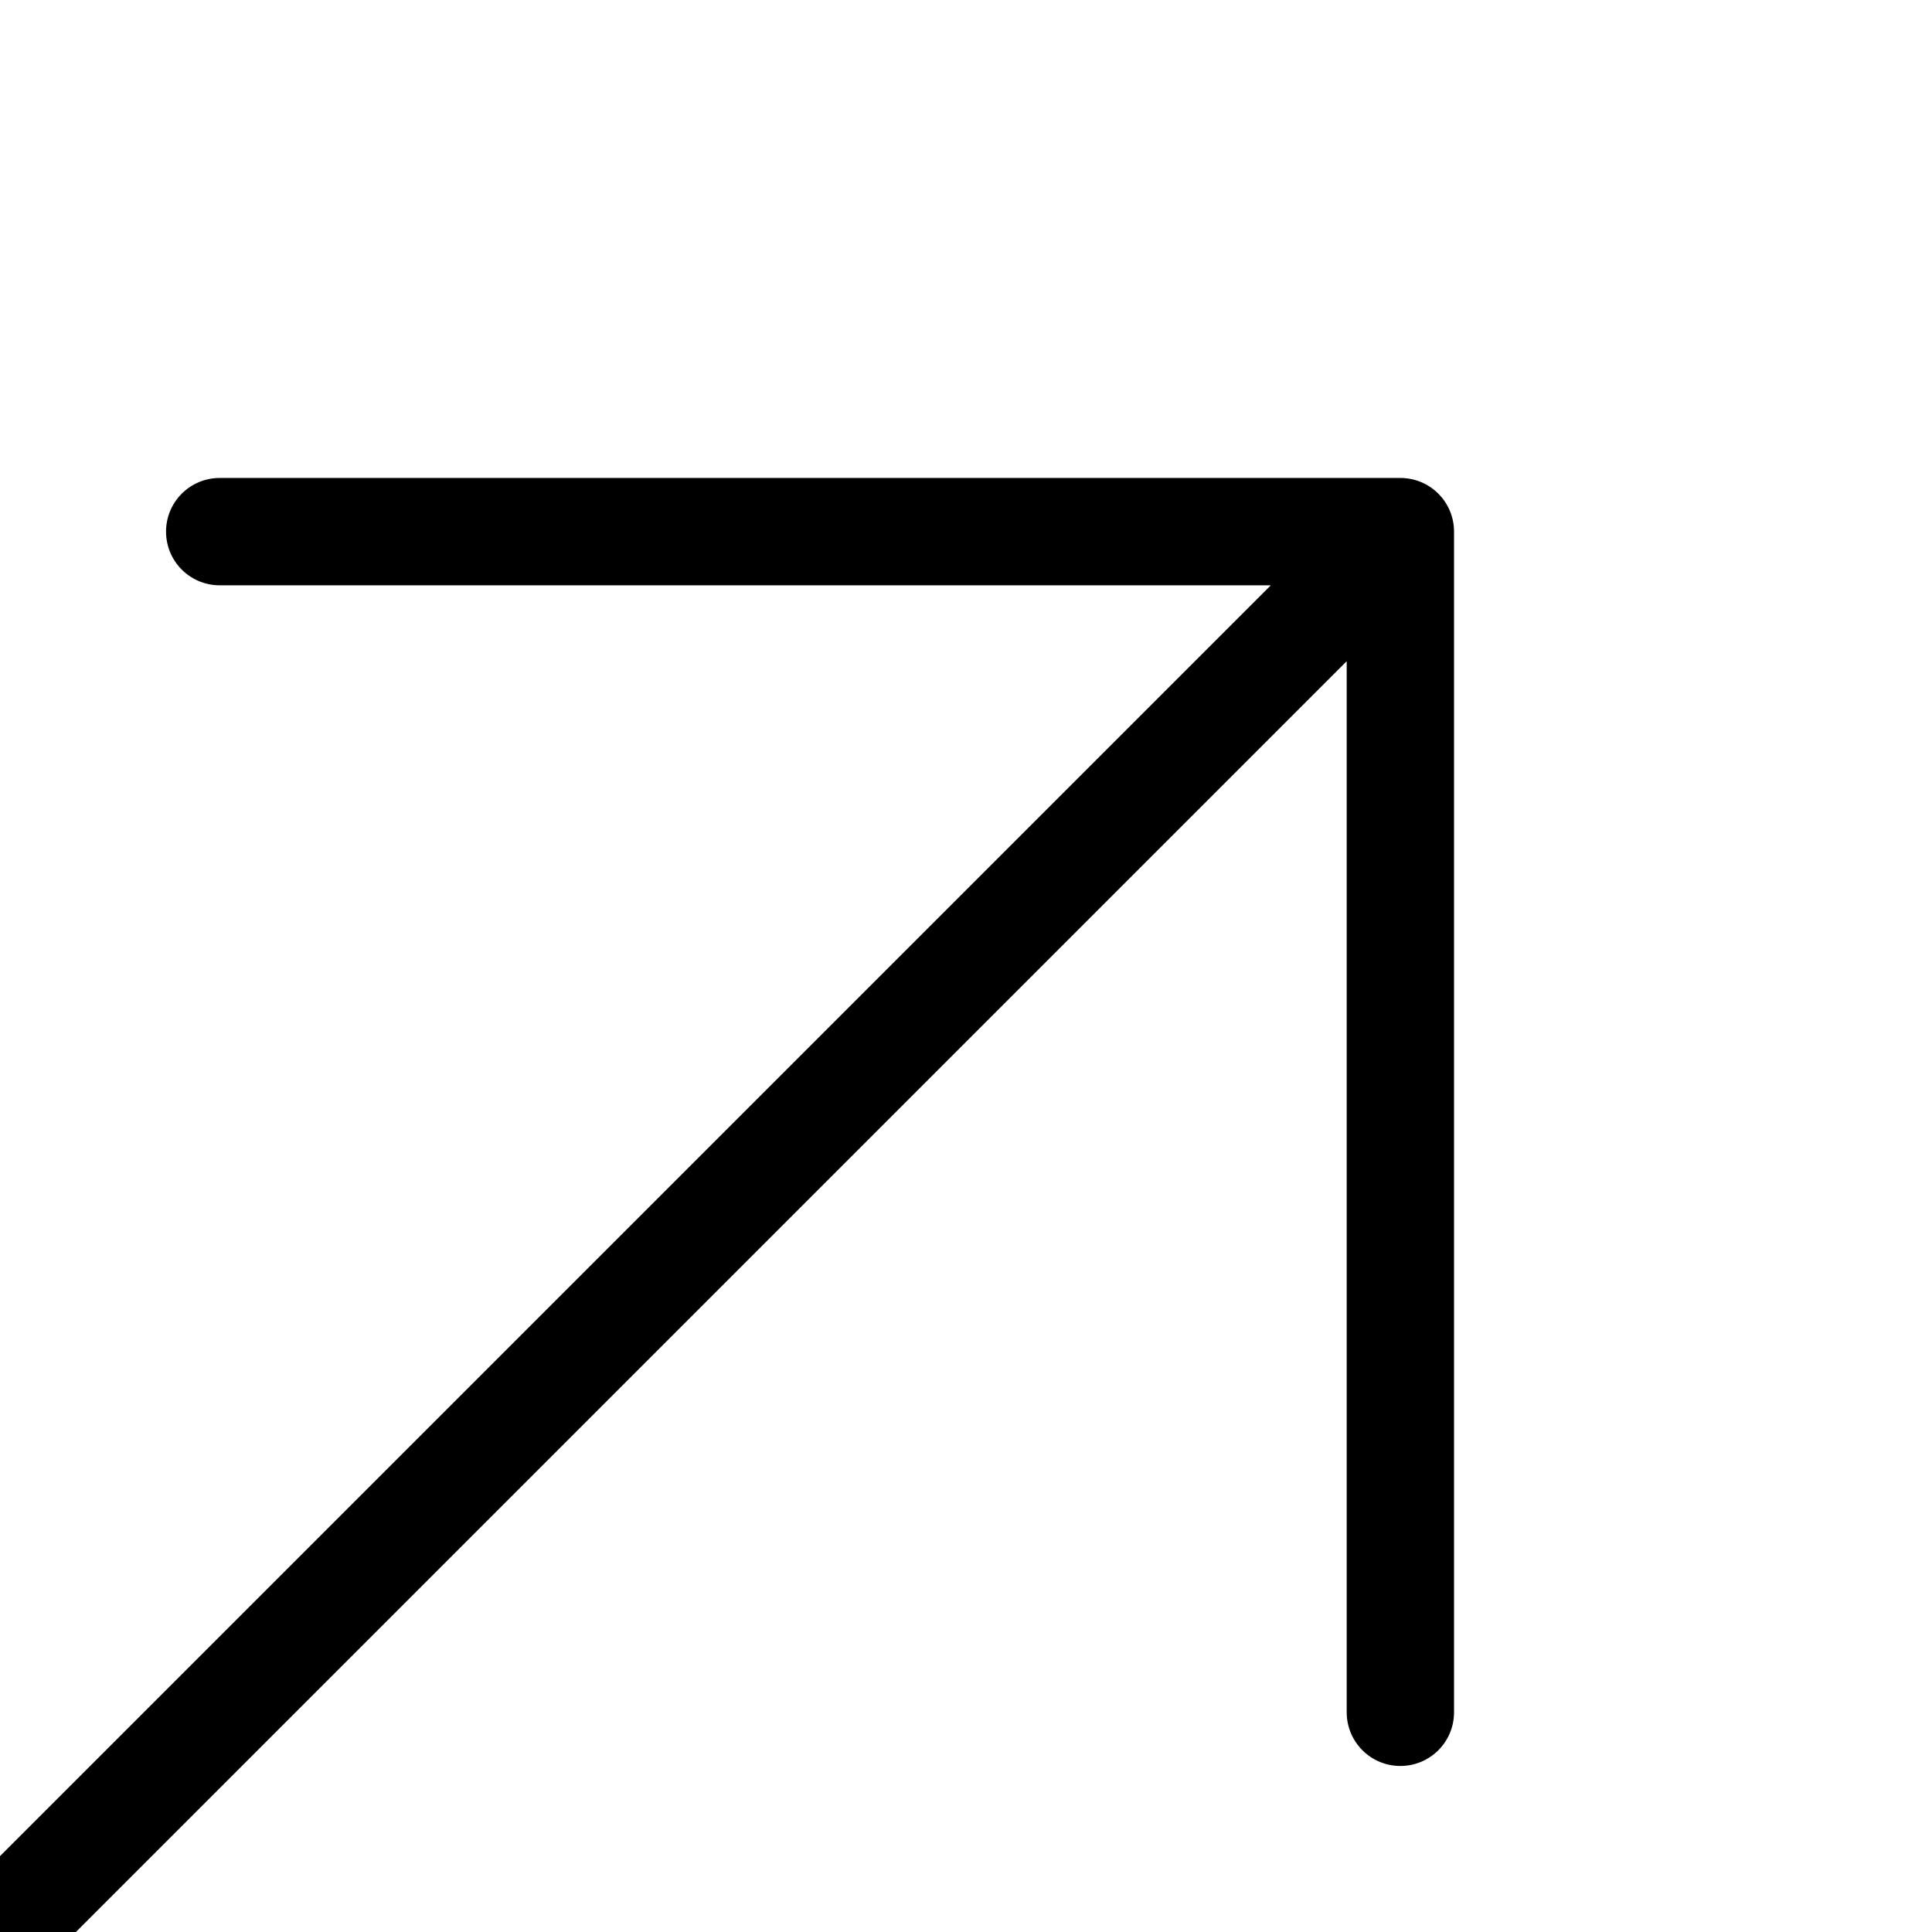 <?xml version="1.0"?>
<svg xmlns="http://www.w3.org/2000/svg" xmlns:xlink="http://www.w3.org/1999/xlink" version="1.1" width="512" height="512" x="0" y="0" viewBox="0 0 384 384" style="enable-background:new 0 0 512 512" xml:space="preserve" class=""><g transform="matrix(6.123233995736766e-17,-1,1,6.123233995736766e-17,-94.999,479)">
<g xmlns="http://www.w3.org/2000/svg">
	<g>
		<path d="M373.333,128c-5.896,0-10.667,4.771-10.667,10.667v208.917L18.208,3.125c-4.167-4.167-10.917-4.167-15.083,0    s-4.167,10.917,0,15.083l344.458,344.458H138.667c-5.896,0-10.667,4.771-10.667,10.667c0,5.896,4.771,10.667,10.667,10.667    h234.667c5.896,0,10.667-4.771,10.667-10.667V138.667C384,132.771,379.229,128,373.333,128z" fill="#000000" data-original="#000000" style="" class=""/>
	</g>
</g>
<g xmlns="http://www.w3.org/2000/svg">
</g>
<g xmlns="http://www.w3.org/2000/svg">
</g>
<g xmlns="http://www.w3.org/2000/svg">
</g>
<g xmlns="http://www.w3.org/2000/svg">
</g>
<g xmlns="http://www.w3.org/2000/svg">
</g>
<g xmlns="http://www.w3.org/2000/svg">
</g>
<g xmlns="http://www.w3.org/2000/svg">
</g>
<g xmlns="http://www.w3.org/2000/svg">
</g>
<g xmlns="http://www.w3.org/2000/svg">
</g>
<g xmlns="http://www.w3.org/2000/svg">
</g>
<g xmlns="http://www.w3.org/2000/svg">
</g>
<g xmlns="http://www.w3.org/2000/svg">
</g>
<g xmlns="http://www.w3.org/2000/svg">
</g>
<g xmlns="http://www.w3.org/2000/svg">
</g>
<g xmlns="http://www.w3.org/2000/svg">
</g>
</g></svg>
